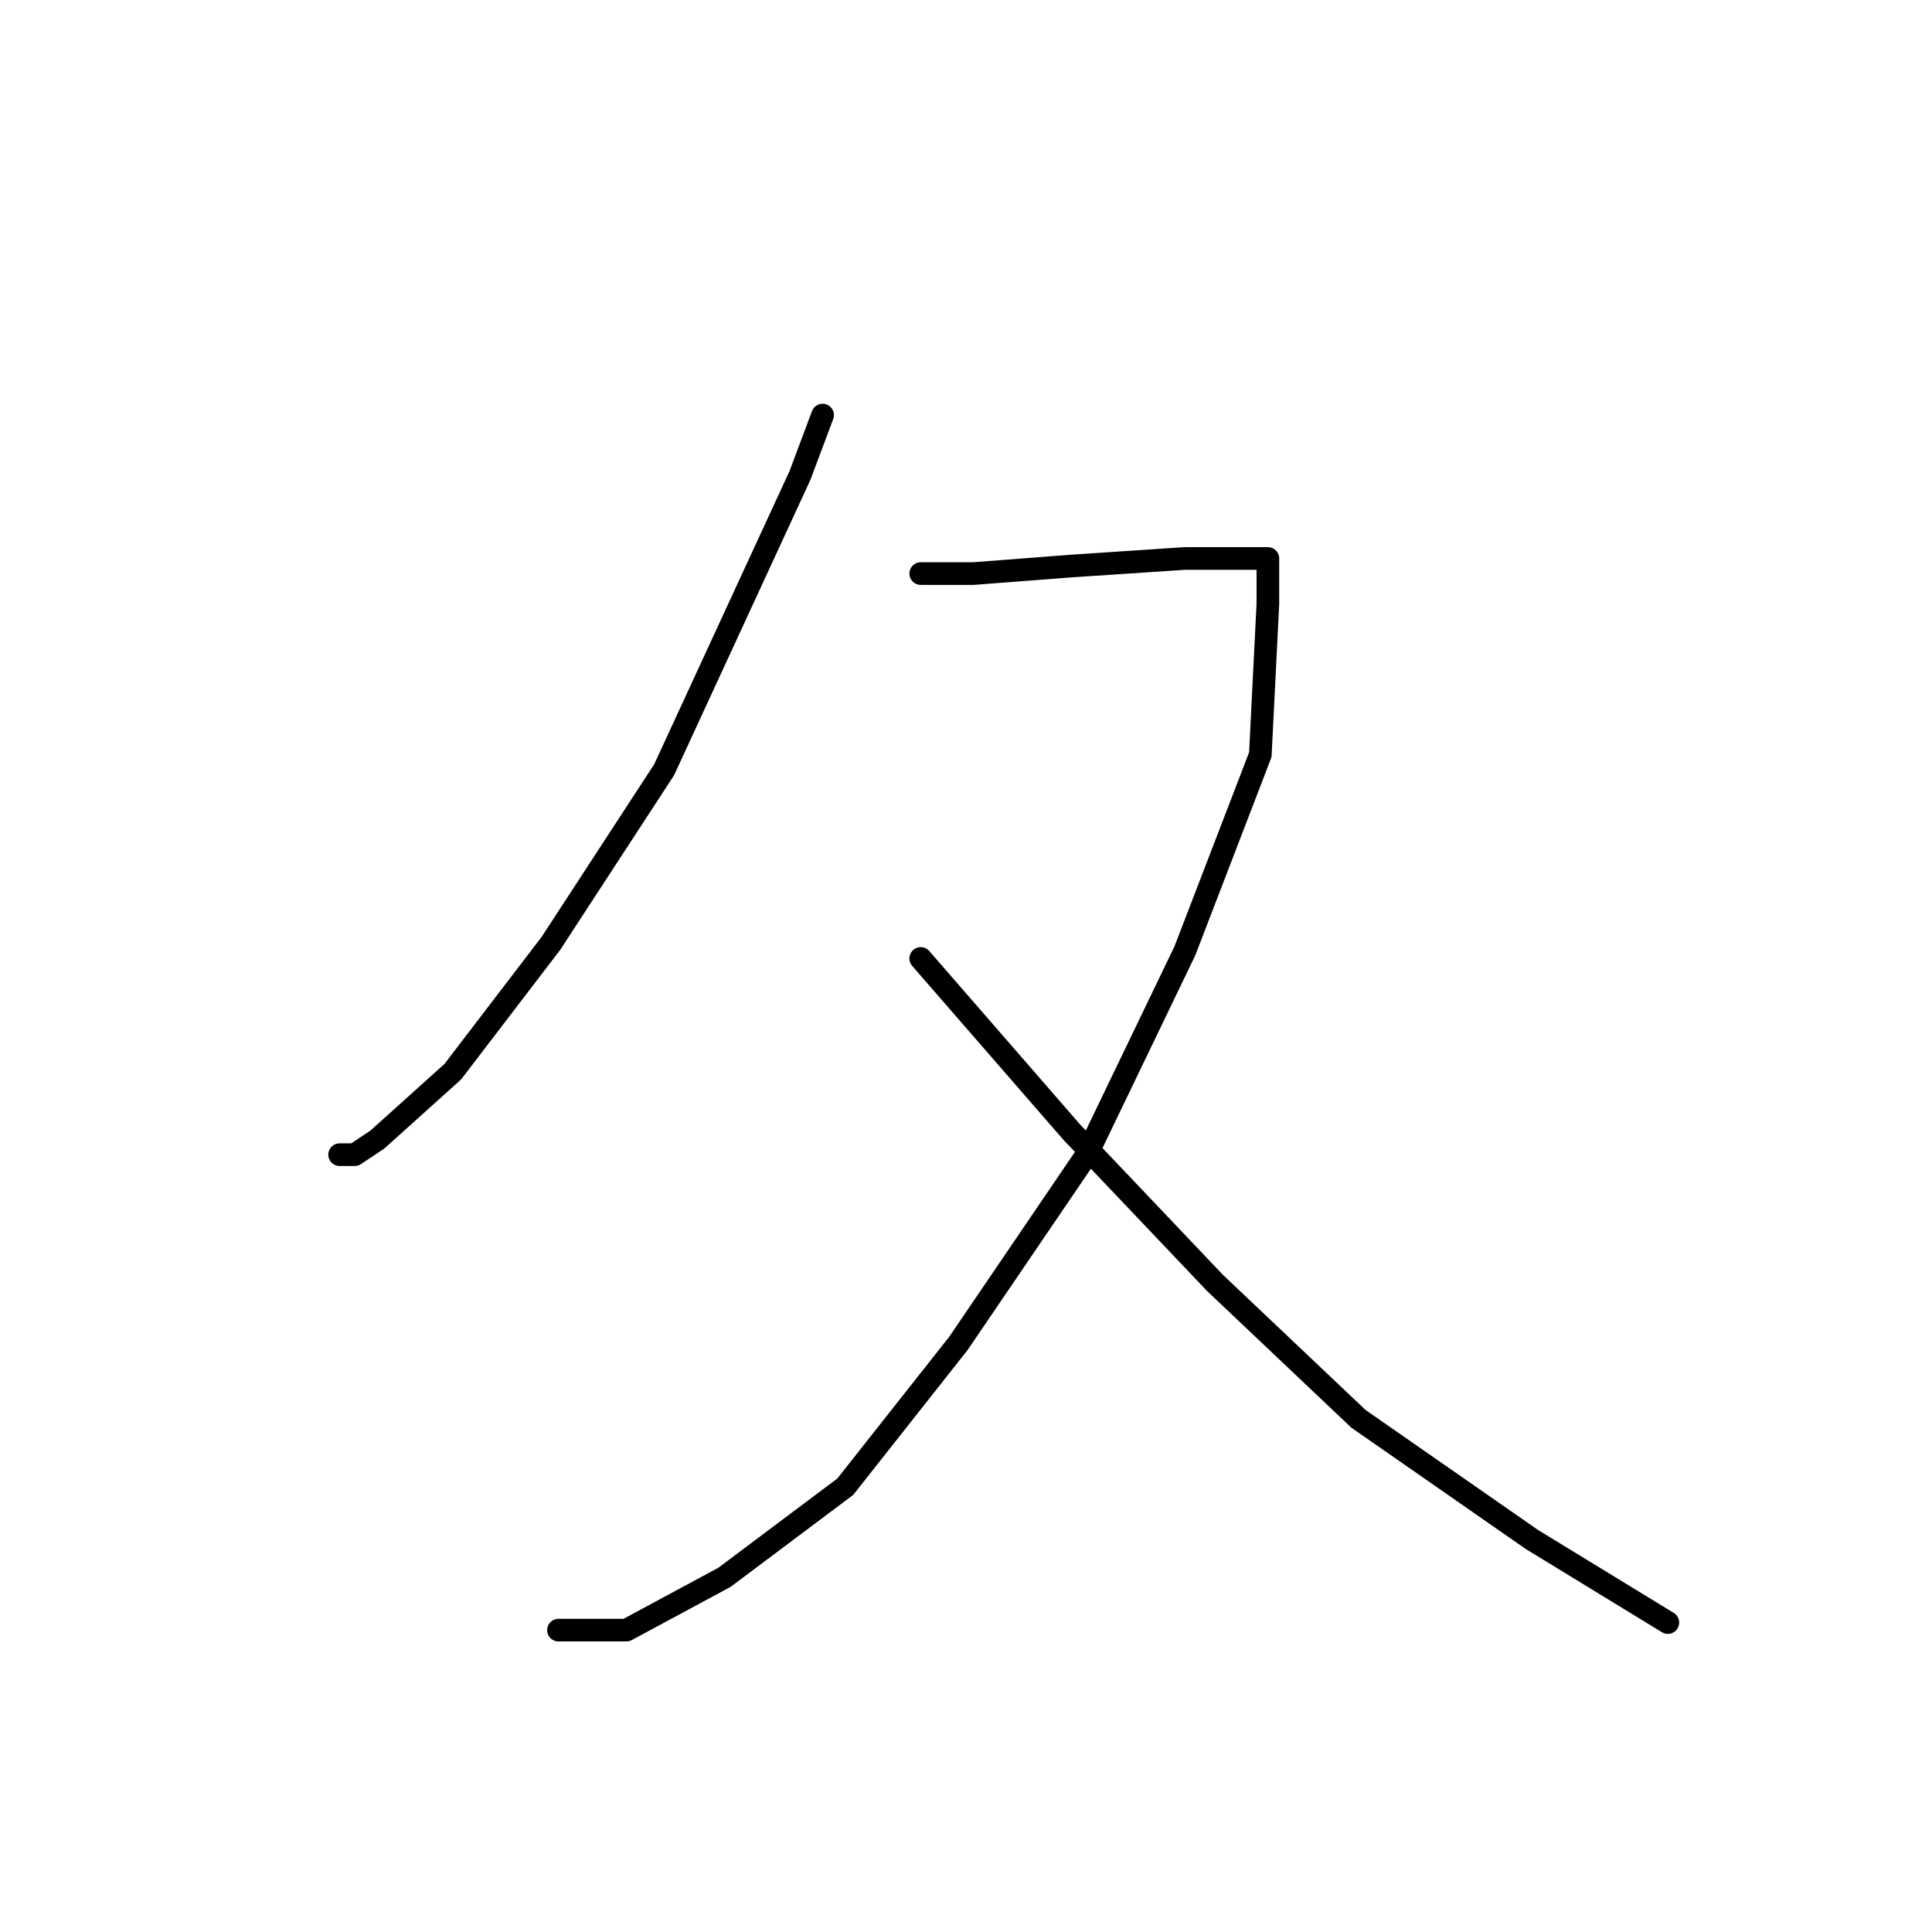 <?xml version="1.0" standalone="no"?>
    <svg width="256" height="256" xmlns="http://www.w3.org/2000/svg" version="1.1">
    <polyline stroke="black" stroke-width="3" stroke-linecap="round" fill="transparent" stroke-linejoin="round" points="109 55 106 63 88 102 73 125 60 142 50 151 47 153 45 153 45 153 " />
        <polyline stroke="black" stroke-width="3" stroke-linecap="round" fill="transparent" stroke-linejoin="round" points="122 76 129 76 142 75 157 74 161 74 166 74 168 74 168 80 167 100 157 126 144 153 127 178 112 197 96 209 83 216 74 216 74 216 " />
        <polyline stroke="black" stroke-width="3" stroke-linecap="round" fill="transparent" stroke-linejoin="round" points="122 127 142 150 161 170 180 188 203 204 221 215 221 215 " />
        </svg>
